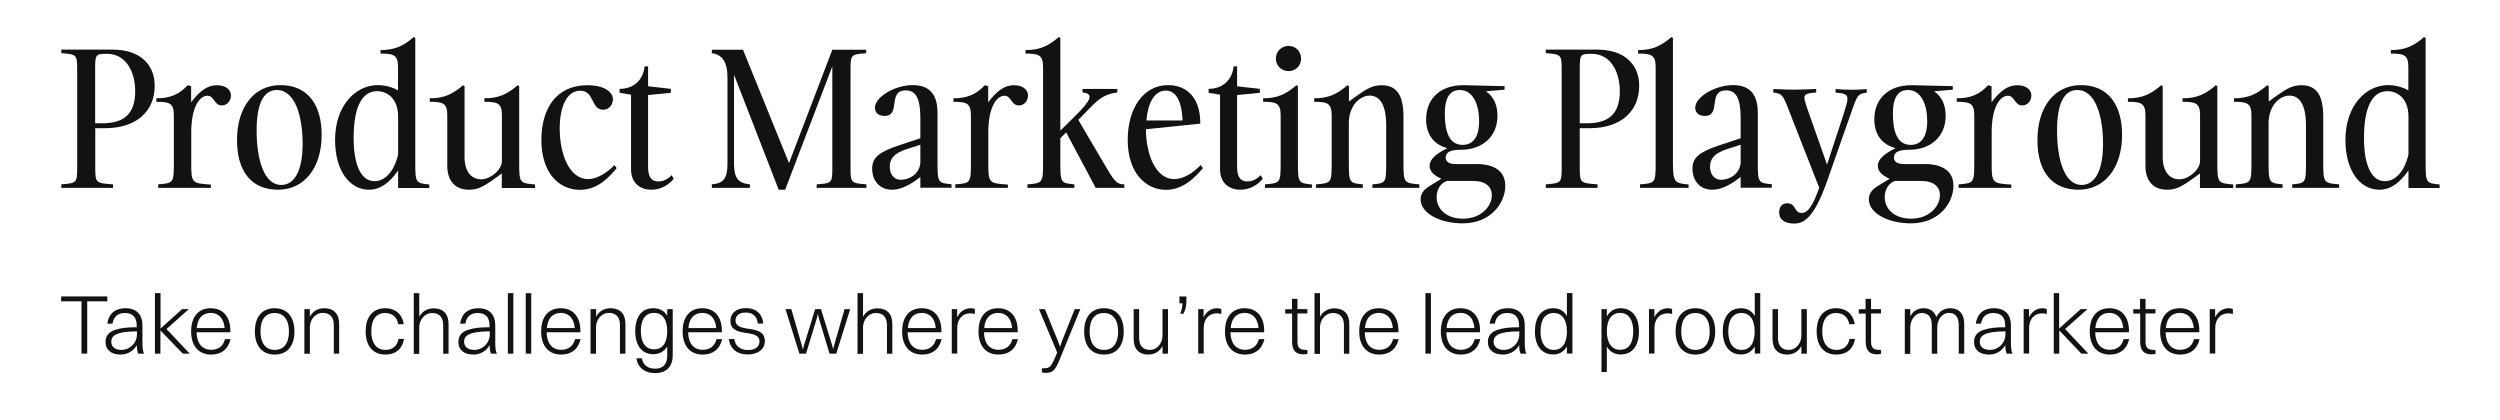 <?xml version="1.0" encoding="utf-8"?>
<!-- Generator: Adobe Illustrator 28.1.0, SVG Export Plug-In . SVG Version: 6.00 Build 0)  -->
<svg version="1.1" id="Layer_1" xmlns="http://www.w3.org/2000/svg" xmlns:xlink="http://www.w3.org/1999/xlink" x="0px" y="0px"
	 viewBox="0 0 2141.3 360" style="enable-background:new 0 0 2141.3 360;" xml:space="preserve">
<style type="text/css">
	.st0{fill:#121212;}
</style>
<g>
	<path class="st0" d="M96.8,160.9H52.5v-3c13.3-1.1,13.6-1.1,13.6-14.9V60.4c0-13.8-0.3-13.8-13.6-14.9v-3h44.2
		c22.1,0,35.8,11.8,35.8,31c0,21.9-15.8,36.3-42.4,36.3h-8.5V143c0,13.8,0.3,13.8,15.2,14.9V160.9z M87.5,105.6
		c18.4,0,28.3-7.7,28.3-27.5c0-15.7-7.2-32-24.2-32c-9.8,0-10.1,0.6-10.1,13.3v46.2H87.5z"/>
	<path class="st0" d="M180.5,160.9h-45v-3c13-1,13.4-1.3,13.4-18.1V98.7c0-10.4-3.8-11.5-15-11.5v-3c12.5,0,19.8-3.7,26.9-11.2
		l2.9,0.8v13.8c8-10.6,14.6-14.6,22.1-14.6c7,0,12,3.4,12,8.8c0,4.3-3,8.5-7.8,8.5c-6.7,0-6.4-8.3-12.3-8.3
		c-7,0-13.9,10.1-13.9,31.4v26.6c0,16.8,0.6,17,16.8,18.1V160.9z"/>
	<path class="st0" d="M275.5,115.5c0,28.3-14.9,47-37.3,47c-23.2,0-35.2-16.2-35.2-42.4c0-28.5,14.6-47.2,37.3-47.2
		C263.1,72.9,275.5,89.1,275.5,115.5z M259.2,123.3c0-23.7-6.4-46.2-22.1-46.2c-10.7,0-17.3,10.4-17.3,34.7s6.1,46.6,21.1,46.6
		C251.2,158.4,259.2,148,259.2,123.3z"/>
	<path class="st0" d="M341,160.9V146c-7.2,10.2-14.9,16.5-25,16.5c-16.3,0-29-16-29-42.6c0-29.3,17.4-47,36.6-47
		c6.7,0,13.3,2.1,17.3,4.5v-20c0-10.4-3.8-11.5-15-11.5v-3c12.5,0,19.8-3.7,28.5-11.2l1.3,0.8v107.4c0,16.8,0.6,17,12,18.1v3H341z
		 M341,132.3V100c0-16.3-9.9-21.9-18.1-21.9c-12.3,0-20,12.6-20,40c0,24.6,7,37.1,17.9,37.1C329.3,155.2,337.5,147.6,341,132.3z"/>
	<path class="st0" d="M429.8,160.9v-12.3c-13.6,9.9-19,13.9-28,13.9c-13.1,0-18.7-8.8-18.7-20.6V98.7c0-10.4-3.8-11.5-15-11.5v-3
		c12.5,0,19.8-3.7,28.5-11.2l1.3,0.8v60.6c0,14.4,7.4,19.2,14.2,19.2c8.3,0,17.8-8.6,17.8-15.5V98.7c0-10.4-3.8-11.5-15-11.5v-3
		c12.5,0,19.8-3.7,28.5-11.2l1.3,0.8v66.1c0,16.8,0.6,17,13.6,18.1v3H429.8z"/>
	<path class="st0" d="M479.4,110c0,22.7,8.6,43.4,24.2,43.4c7.4,0,16-5,22.7-12l1.9,2.6c-6.9,8.3-16.5,18.6-31.5,18.6
		c-18.1,0-33-14.7-33-42.7c0-26.6,12.5-46.9,39.4-46.9c15,0,21.9,6.1,21.9,12c0,4.3-3,9-8.5,9c-10.4,0-7.2-16.3-19.5-16.3
		C485.6,77.6,479.4,91.3,479.4,110z"/>
	<path class="st0" d="M577.1,153.1c-4.3,5.1-10.7,9.4-19.2,9.4c-10.1,0-17.4-6.2-17.4-17.4v-64l-9.8-1.6v-3.4
		c12,0,20.2-7.5,21.4-19.2h3v17l19.5,2.2v3.4l-19.5,1.9v61.4c0,9.1,3,12.6,8.8,12.6c4.8,0,8.5-2.4,11.4-5.3L577.1,153.1z"/>
	<path class="st0" d="M712.8,57.1l-40.3,105.4h-5.6v-0.2L628.7,64v75.8c0,12.6,3.4,17.1,13.6,18.1v3h-32.6v-3
		c10.2-0.8,13.4-5.3,13.4-18.1V66.4c0-14.1-5.1-19.8-13.4-20.8v-3h26.7l39.4,97.1l37.1-97.1h29v3c-13.3,1-13.4,1.1-13.4,14.9V143
		c0,13.8,0.3,13.8,13.6,14.9v3h-42.6v-3c13.3-1,13.4-1.1,13.4-14.9V57.1z"/>
	<path class="st0" d="M788.3,160.9v-9.3c-7,5.4-15.4,10.9-24.3,10.9c-12.3,0-17-9.8-17-17.9c0-9.8,6.2-14.6,23.5-20.3l17.8-5.9
		v-17.3c0-16.5-3.7-23.7-12.5-23.7c-16,0-3.8,21.9-18.2,21.9c-6.1,0-8.2-3.7-8.2-7c0-9.4,17.3-19.4,32.3-19.4
		c15,0,21.3,8.5,21.3,23.8v43c0,16.8,0.6,17,12,18.1v3H788.3z M788.3,139.8V124l-12,3.8c-11,3.7-14.2,8.6-14.2,15
		c0,5.6,2.9,11.2,9.6,11.2C777.6,154,787.1,150.2,788.3,139.8z"/>
	<path class="st0" d="M863.2,160.9h-45v-3c13-1,13.4-1.3,13.4-18.1V98.7c0-10.4-3.8-11.5-15-11.5v-3c12.5,0,19.8-3.7,26.9-11.2
		l2.9,0.8v13.8c8-10.6,14.6-14.6,22.1-14.6c7,0,12,3.4,12,8.8c0,4.3-3,8.5-7.8,8.5c-6.7,0-6.4-8.3-12.3-8.3
		c-7,0-13.9,10.1-13.9,31.4v26.6c0,16.8,0.6,17,16.8,18.1V160.9z"/>
	<path class="st0" d="M920.2,160.9H880v-3c13-1,13.4-1.3,13.4-18.1V57.4c0-10.4-3.8-11.5-15-11.5v-3c12.5,0,19.8-3.7,28.5-11.2
		l1.3,0.8v79.4l13.1-13c13.3-13.1,15.8-18.7,5.9-19.7v-3H957v3c-9.1,1.1-14.7,4.2-22.7,12.5l-10.7,11l21.8,37.1
		c8.6,14.7,10.6,18.1,17.6,18.1v3h-24.5l-25.3-47.5l-5,5v21.4c0,16.8,0.6,17,12,18.1V160.9z"/>
	<path class="st0" d="M965.9,119.8c0-26.6,13.1-46.9,34.7-46.9c12.8,0,27.5,7.5,27.5,33l-46.6,4.8c0.2,22.6,8.8,42.7,24.2,42.7
		c7.7,0,16-5,22.7-12l1.9,2.6c-6.9,8.3-17.1,18.6-31.7,18.6C981.3,162.5,965.9,148.1,965.9,119.8z M981.9,103.2h31
		c-1-23-9.6-25.6-14.4-25.6C988.8,77.6,983.2,88.1,981.9,103.2z"/>
	<path class="st0" d="M1081.6,153.1c-4.3,5.1-10.7,9.4-19.2,9.4c-10.1,0-17.4-6.2-17.4-17.4v-64l-9.8-1.6v-3.4
		c12,0,20.2-7.5,21.4-19.2h3v17l19.5,2.2v3.4l-19.5,1.9v61.4c0,9.1,3,12.6,8.8,12.6c4.8,0,8.5-2.4,11.4-5.3L1081.6,153.1z"/>
	<path class="st0" d="M1123.7,160.9h-40.2v-3c13-1,13.4-1.3,13.4-18.1V98.7c0-10.4-3.8-11.5-15-11.5v-3c12.5,0,19.8-3.7,28.5-11.2
		l1.3,0.8v66.1c0,16.8,0.6,17,12,18.1V160.9z M1092.8,50.2c0-6.1,4.8-10.9,10.9-10.9s10.7,4.8,10.7,10.9s-4.6,10.7-10.7,10.7
		S1092.8,56.3,1092.8,50.2z"/>
	<path class="st0" d="M1167.4,160.9h-40.2v-3c13-1,13.4-1.3,13.4-18.1V98.7c0-10.4-3.8-11.5-15-11.5v-3c12.5,0,19.8-3.7,28.5-11.2
		l1.3,0.8v13.1c13.6-9.9,19-13.9,28-13.9c13.1,0,18.7,8.8,18.7,27v39.8c0,16.8,0.6,17,13.6,18.1v3h-40.2v-3
		c11.4-1,11.8-1.3,11.8-18.1v-32.3c0-20.8-7.4-25.6-14.2-25.6c-8.3,0-17.8,8.6-17.8,23.5v34.4c0,16.8,0.6,17,12,18.1V160.9z"/>
	<path class="st0" d="M1252.8,191.3c-19.5,0-36-8.6-36-20.6c0-4.3,2.1-8,7.7-11.4l10.1-6.2c-6.2-2.7-10.1-6.2-10.1-11
		c0-6.9,8.2-11.7,15.2-15.2c-12-3.2-18.2-12-18.2-24.8c0-17.6,12.3-29.1,31.4-29.1h2.4l33.4,0.8v3l-16,1.4c6.6,4.5,9.9,11.7,9.9,21
		c0,17.6-12.6,29.1-31.5,29.1c-7.4,0-12.8,1.4-12.8,6.6c0,3.5,2.6,5.6,8.6,5.6h17.6c16.5,0,24.8,6.9,24.8,18.6
		C1289.3,173.7,1277.1,191.3,1252.8,191.3z M1277.8,167.2c0-6.9-5-12.2-15.8-12.2h-22.7c-5.1,1.6-8.8,7-8.8,13.9
		c0,10.1,8.3,18.4,22.6,18.4C1269,187.3,1277.8,176.4,1277.8,167.2z M1266.9,103.8c0-13.6-4.8-26.7-16.6-26.7
		c-8,0-12.8,5.9-12.8,20.3c0,13.8,3,26.7,15.2,26.7C1261,124.1,1266.9,118.2,1266.9,103.8z"/>
	<path class="st0" d="M1368.3,160.9H1324v-3c13.3-1.1,13.6-1.1,13.6-14.9V60.4c0-13.8-0.3-13.8-13.6-14.9v-3h44.2
		c22.1,0,35.8,11.8,35.8,31c0,21.9-15.8,36.3-42.4,36.3h-8.5V143c0,13.8,0.3,13.8,15.2,14.9V160.9z M1359.1,105.6
		c18.4,0,28.3-7.7,28.3-27.5c0-15.7-7.2-32-24.2-32c-9.8,0-10.1,0.6-10.1,13.3v46.2H1359.1z"/>
	<path class="st0" d="M1446.3,160.9h-41.6v-3c13-1,13.4-1.3,13.4-18.1V57.4c0-10.4-3.8-11.5-15-11.5v-3c12.5,0,19.8-3.7,28.5-11.2
		l1.3,0.8v107.4c0,16.8,2.1,17,13.4,18.1V160.9z"/>
	<path class="st0" d="M1490.9,160.9v-9.3c-7,5.4-15.4,10.9-24.3,10.9c-12.3,0-17-9.8-17-17.9c0-9.8,6.2-14.6,23.5-20.3l17.8-5.9
		v-17.3c0-16.5-3.7-23.7-12.5-23.7c-16,0-3.8,21.9-18.2,21.9c-6.1,0-8.2-3.7-8.2-7c0-9.4,17.3-19.4,32.3-19.4
		c15,0,21.3,8.5,21.3,23.8v43c0,16.8,0.6,17,12,18.1v3H1490.9z M1490.9,139.8V124l-12,3.8c-11,3.7-14.2,8.6-14.2,15
		c0,5.6,2.9,11.2,9.6,11.2C1480.2,154,1489.6,150.2,1490.9,139.8z"/>
	<path class="st0" d="M1523.9,181.9c0-3.5,1.4-7.8,6.9-7.8c7.7,0,5.8,8.3,12.2,8.3c5.8,0,9.9-6.7,15.2-21.6l-27.5-70.2
		c-4-10.1-5.4-10.4-11.8-11.4v-3c5.6,0.3,11.5,0.6,17.8,0.6s12.6-0.3,18.9-0.6v3c-7,0.6-10.1,1.1-10.1,4.6c0,1.9,1,4.6,2.4,9
		l17,48.2l13.8-42.1c2.2-7,3.7-11.5,3.7-14.2c0-4.2-3-4.8-10.2-5.4v-3c4.8,0.3,9.4,0.6,13.9,0.6c4.6,0,9-0.3,12.8-0.6v3
		c-7,1.1-7.8,1.8-11.7,12.5l-22.2,63.2c-11.5,32.6-20.3,36.5-28.6,36.5C1528.7,191.3,1523.9,188.3,1523.9,181.9z"/>
	<path class="st0" d="M1636.7,191.3c-19.5,0-36-8.6-36-20.6c0-4.3,2.1-8,7.7-11.4l10.1-6.2c-6.2-2.7-10.1-6.2-10.1-11
		c0-6.9,8.2-11.7,15.2-15.2c-12-3.2-18.2-12-18.2-24.8c0-17.6,12.3-29.1,31.4-29.1h2.4l33.4,0.8v3l-16,1.4c6.6,4.5,9.9,11.7,9.9,21
		c0,17.6-12.6,29.1-31.5,29.1c-7.4,0-12.8,1.4-12.8,6.6c0,3.5,2.6,5.6,8.6,5.6h17.6c16.5,0,24.8,6.9,24.8,18.6
		C1673.1,173.7,1661,191.3,1636.7,191.3z M1661.6,167.2c0-6.9-5-12.2-15.8-12.2h-22.7c-5.1,1.6-8.8,7-8.8,13.9
		c0,10.1,8.3,18.4,22.6,18.4C1652.8,187.3,1661.6,176.4,1661.6,167.2z M1650.7,103.8c0-13.6-4.8-26.7-16.6-26.7
		c-8,0-12.8,5.9-12.8,20.3c0,13.8,3,26.7,15.2,26.7C1644.8,124.1,1650.7,118.2,1650.7,103.8z"/>
	<path class="st0" d="M1722.6,160.9h-45v-3c13-1,13.4-1.3,13.4-18.1V98.7c0-10.4-3.8-11.5-15-11.5v-3c12.5,0,19.8-3.7,26.9-11.2
		l2.9,0.8v13.8c8-10.6,14.6-14.6,22.1-14.6c7,0,12,3.4,12,8.8c0,4.3-3,8.5-7.8,8.5c-6.7,0-6.4-8.3-12.3-8.3
		c-7,0-13.9,10.1-13.9,31.4v26.6c0,16.8,0.6,17,16.8,18.1V160.9z"/>
	<path class="st0" d="M1817.6,115.5c0,28.3-14.9,47-37.3,47c-23.2,0-35.2-16.2-35.2-42.4c0-28.5,14.6-47.2,37.3-47.2
		C1805.1,72.9,1817.6,89.1,1817.6,115.5z M1801.3,123.3c0-23.7-6.4-46.2-22.1-46.2c-10.7,0-17.3,10.4-17.3,34.7s6.1,46.6,21.1,46.6
		C1793.3,158.4,1801.3,148,1801.3,123.3z"/>
	<path class="st0" d="M1884.3,160.9v-12.3c-13.6,9.9-19,13.9-28,13.9c-13.1,0-18.7-8.8-18.7-20.6V98.7c0-10.4-3.8-11.5-15-11.5v-3
		c12.5,0,19.8-3.7,28.5-11.2l1.3,0.8v60.6c0,14.4,7.4,19.2,14.2,19.2c8.3,0,17.8-8.6,17.8-15.5V98.7c0-10.4-3.8-11.5-15-11.5v-3
		c12.5,0,19.8-3.7,28.5-11.2l1.3,0.8v66.1c0,16.8,0.6,17,13.6,18.1v3H1884.3z"/>
	<path class="st0" d="M1955.2,160.9h-40.2v-3c13-1,13.4-1.3,13.4-18.1V98.7c0-10.4-3.8-11.5-15-11.5v-3c12.5,0,19.8-3.7,28.5-11.2
		l1.3,0.8v13.1c13.6-9.9,19-13.9,28-13.9c13.1,0,18.7,8.8,18.7,27v39.8c0,16.8,0.6,17,13.6,18.1v3h-40.2v-3
		c11.4-1,11.8-1.3,11.8-18.1v-32.3c0-20.8-7.4-25.6-14.2-25.6c-8.3,0-17.8,8.6-17.8,23.5v34.4c0,16.8,0.6,17,12,18.1V160.9z"/>
	<path class="st0" d="M2062.9,160.9V146c-7.2,10.2-14.9,16.5-25,16.5c-16.3,0-29-16-29-42.6c0-29.3,17.4-47,36.6-47
		c6.7,0,13.3,2.1,17.3,4.5v-20c0-10.4-3.8-11.5-15-11.5v-3c12.5,0,19.8-3.7,28.5-11.2l1.3,0.8v107.4c0,16.8,0.6,17,12,18.1v3H2062.9
		z M2062.9,132.3V100c0-16.3-9.9-21.9-18.1-21.9c-12.3,0-20,12.6-20,40c0,24.6,7,37.1,17.9,37.1
		C2051.2,155.2,2059.4,147.6,2062.9,132.3z"/>
</g>
<g>
	<path class="st0" d="M69.8,258.1H52.4v-4.2h39.5v4.2H74.7v44.8h-4.9V258.1z"/>
	<path class="st0" d="M91.9,277.2c1.2-8.3,6.4-13.2,15.6-13.2c9.8,0,14.5,5.8,14.5,14.7V294c0,4.2,0.4,6.9,1.4,8.9h-5
		c-0.9-1.8-1.2-4.7-1.2-7.3c-3.2,5.7-8.9,8.1-13.8,8.1c-7.8,0-13-3.7-13-10.8c0-5.2,2.8-8.6,8.3-10.4c5.3-1.7,10.6-2.2,18.4-2.2
		v-1.3c0-7-3.1-10.9-10.2-10.9c-6.3,0-9.6,3.5-10.5,9.1H91.9z M104,299.7c7.5,0,13.3-6.2,13.3-13.2v-2.7c-18.1,0.1-22,3.8-22,9
		C95.3,297.1,98.7,299.7,104,299.7z"/>
	<path class="st0" d="M132.8,251.1h4.7v30.3l18.4-16.6h5.8l-19.1,17l19.9,21.1h-6L137.4,283v19.9h-4.7V251.1z"/>
	<path class="st0" d="M180.9,303.7c-10.8,0-17.2-7.4-17.2-19.8c0-12.9,6.5-19.9,16.8-19.9c10.5,0,16.8,7.3,16.8,19.3v1.3h-28.9
		c0.2,9.6,4.8,15,12.5,15c6,0,10.3-3.1,11.8-9.1h4.8C195.4,299.4,189.2,303.7,180.9,303.7z M168.5,281h23.9c-0.7-8.2-5-13-12-13
		C173.4,268.1,169.3,272.6,168.5,281z"/>
	<path class="st0" d="M218.3,283.9c0-12.9,6.5-19.9,17-19.9c10.7,0,16.9,7.5,16.9,19.9c0,12.8-6.5,19.8-16.9,19.8
		C224.6,303.7,218.3,296.3,218.3,283.9z M247.5,283.9c0-10-4.5-15.8-12.2-15.8c-7.9,0-12.2,5.6-12.2,15.8c0,10,4.5,15.8,12.2,15.8
		C243.1,299.7,247.5,294,247.5,283.9z"/>
	<path class="st0" d="M260.7,264.8h4.7v6.4c2.6-4.7,7-7.2,12.4-7.2c8.1,0,12.7,4.8,12.7,13.4v25.5h-4.6v-24.5
		c0-6.2-2.9-10.4-9.3-10.4c-7.1,0-11.2,6.4-11.2,12.2v22.8h-4.7V264.8z"/>
	<path class="st0" d="M341.2,277.7c-1.2-6.3-5.5-9.6-11.2-9.6c-7.8,0-12,5.6-12,15.8c0,10,4.5,15.8,12.2,15.8
		c5.8,0,9.9-3.1,11.2-9.4h4.7c-1.8,9.4-7.9,13.4-16.1,13.4c-10.6,0-16.8-7.5-16.8-19.8c0-12.9,6.4-19.9,16.8-19.9
		c8.3,0,14.5,4.8,15.8,13.7H341.2z"/>
	<path class="st0" d="M354.4,251.1h4.7v20.2c2.6-4.7,7-7.2,12.4-7.2c8.1,0,12.7,4.8,12.7,13.4v25.5h-4.6v-24.5
		c0-6.2-2.9-10.4-9.3-10.4c-7.1,0-11.2,6.4-11.2,12.2v22.8h-4.7V251.1z"/>
	<path class="st0" d="M394.1,277.2c1.2-8.3,6.4-13.2,15.6-13.2c9.8,0,14.5,5.8,14.5,14.7V294c0,4.2,0.4,6.9,1.4,8.9h-5
		c-0.9-1.8-1.2-4.7-1.2-7.3c-3.2,5.7-8.9,8.1-13.8,8.1c-7.8,0-13-3.7-13-10.8c0-5.2,2.8-8.6,8.3-10.4c5.3-1.7,10.6-2.2,18.4-2.2
		v-1.3c0-7-3.1-10.9-10.2-10.9c-6.3,0-9.6,3.5-10.5,9.1H394.1z M406.2,299.7c7.5,0,13.3-6.2,13.3-13.2v-2.7c-18.1,0.1-22,3.8-22,9
		C397.6,297.1,401,299.7,406.2,299.7z"/>
	<path class="st0" d="M435,251.1h4.7v51.8H435V251.1z"/>
	<path class="st0" d="M450.3,251.1h4.7v51.8h-4.7V251.1z"/>
	<path class="st0" d="M480.7,303.7c-10.8,0-17.2-7.4-17.2-19.8c0-12.9,6.5-19.9,16.8-19.9c10.5,0,16.8,7.3,16.8,19.3v1.3h-28.9
		c0.2,9.6,4.8,15,12.5,15c6,0,10.3-3.1,11.8-9.1h4.8C495.2,299.4,489,303.7,480.7,303.7z M468.4,281h23.9c-0.7-8.2-5-13-12-13
		C473.3,268.1,469.1,272.6,468.4,281z"/>
	<path class="st0" d="M505.9,264.8h4.7v6.4c2.6-4.7,7-7.2,12.4-7.2c8.1,0,12.7,4.8,12.7,13.4v25.5H531v-24.5
		c0-6.2-2.9-10.4-9.3-10.4c-7.1,0-11.2,6.4-11.2,12.2v22.8h-4.7V264.8z"/>
	<path class="st0" d="M544.1,283.7c0-12.7,5.8-19.7,15.3-19.7c5.6,0,9.6,2.2,12.1,6.5v-5.7h4.7v39.5c0,10.7-6.5,15.3-15,15.3
		c-8.7,0-14.7-4.3-16.1-12.7h4.7c0.9,5.8,5.2,8.9,11.4,8.9c6.3,0,10.3-3.5,10.3-11.3v-7.8c-2.6,4.4-6.8,6.7-12.1,6.7
		C549.8,303.3,544.1,295.9,544.1,283.7z M571.5,283.6c0-9.8-4.1-15.6-11.3-15.6c-7.3,0-11.3,5.5-11.3,15.6c0,9.9,4.1,15.6,11.3,15.6
		C567.5,299.2,571.5,293.7,571.5,283.6z"/>
	<path class="st0" d="M601.9,303.7c-10.8,0-17.2-7.4-17.2-19.8c0-12.9,6.5-19.9,16.8-19.9c10.5,0,16.8,7.3,16.8,19.3v1.3h-28.9
		c0.2,9.6,4.8,15,12.5,15c6,0,10.3-3.1,11.8-9.1h4.8C616.5,299.4,610.3,303.7,601.9,303.7z M589.6,281h23.9c-0.7-8.2-5-13-12-13
		C594.5,268.1,590.3,272.6,589.6,281z"/>
	<path class="st0" d="M655.1,292.2c0,7.1-6.1,11.4-14.6,11.4c-8.9,0-14.9-4.3-16.3-13.2h4.7c0.9,6.1,5.3,9.4,11.8,9.4
		c6.4,0,9.8-3,9.8-7.3c0-11.9-24.9-2.1-24.9-17.8c0-5.8,4.3-10.8,13.3-10.8c7.9,0,13.8,3.9,14.9,13.2h-4.7
		c-0.9-6.7-4.7-9.4-10.5-9.4c-5.5,0-8.6,2.8-8.6,6.6C630,286.3,655.1,276.4,655.1,292.2z"/>
	<path class="st0" d="M701.4,272.7l-0.9-3.9l-0.9,3.9l-9.2,30.2h-5.7l-11.9-38.1h5l9,31.1l0.9,3.5l0.9-3.5l9.6-31.1h5l9.6,31.1
		l0.8,3.3l0.8-3.3l9-31.1h4.8l-11.9,38.1h-5.8L701.4,272.7z"/>
	<path class="st0" d="M734.5,251.1h4.7v20.2c2.6-4.7,7-7.2,12.4-7.2c8.1,0,12.7,4.8,12.7,13.4v25.5h-4.6v-24.5
		c0-6.2-2.9-10.4-9.3-10.4c-7.1,0-11.2,6.4-11.2,12.2v22.8h-4.7V251.1z"/>
	<path class="st0" d="M789.9,303.7c-10.8,0-17.2-7.4-17.2-19.8c0-12.9,6.5-19.9,16.8-19.9c10.5,0,16.8,7.3,16.8,19.3v1.3h-28.9
		c0.2,9.6,4.8,15,12.5,15c6,0,10.3-3.1,11.8-9.1h4.8C804.5,299.4,798.3,303.7,789.9,303.7z M777.6,281h23.9c-0.7-8.2-5-13-12-13
		C782.5,268.1,778.3,272.6,777.6,281z"/>
	<path class="st0" d="M815.1,264.8h4.7v7c2.5-5.2,6.8-7.8,11.7-7.8c1.4,0,2.7,0.3,3.5,0.8v4.2c-1-0.4-2.4-0.6-3.7-0.6
		c-7.8,0-11.4,5.8-11.4,12.5v21.9h-4.7V264.8z"/>
	<path class="st0" d="M855.3,303.7c-10.8,0-17.2-7.4-17.2-19.8c0-12.9,6.5-19.9,16.8-19.9c10.5,0,16.8,7.3,16.8,19.3v1.3h-28.9
		c0.2,9.6,4.8,15,12.5,15c6,0,10.3-3.1,11.8-9.1h4.8C869.8,299.4,863.6,303.7,855.3,303.7z M843,281h23.9c-0.7-8.2-5-13-12-13
		C847.9,268.1,843.7,272.6,843,281z"/>
	<path class="st0" d="M892.4,319v-3.6h1.7c4.8,0,6-0.8,9.9-9.9l1.5-3.6l-15.6-37.1h5.1l11,26.9l1.9,5.3l1.9-5.3l10.7-26.9h4.8
		L907.6,308c-3.8,9.3-5.9,11.4-12.2,11.4C894.3,319.4,893.1,319.1,892.4,319z"/>
	<path class="st0" d="M928.6,283.9c0-12.9,6.5-19.9,17-19.9c10.7,0,16.9,7.5,16.9,19.9c0,12.8-6.5,19.8-16.9,19.8
		C934.8,303.7,928.6,296.3,928.6,283.9z M957.7,283.9c0-10-4.5-15.8-12.2-15.8c-7.9,0-12.2,5.6-12.2,15.8c0,10,4.5,15.8,12.2,15.8
		C953.4,299.7,957.7,294,957.7,283.9z"/>
	<path class="st0" d="M995.7,264.8h4.7v38.1h-4.7v-6.5c-2.5,4.8-6.9,7.3-12.2,7.3c-7.9,0-12.5-4.8-12.5-13.4v-25.5h4.7v24.6
		c0,6.1,2.7,10.3,9.1,10.3c6.9,0,10.9-6.3,10.9-12.1V264.8z"/>
	<path class="st0" d="M1010.2,253.9h6v3.8c0,4.9-0.9,7.8-2.6,11h-2.7c1.2-3.4,1.9-5.5,1.9-8.9h-2.6V253.9z"/>
	<path class="st0" d="M1026.2,264.8h4.7v7c2.5-5.2,6.8-7.8,11.7-7.8c1.4,0,2.7,0.3,3.5,0.8v4.2c-1-0.4-2.4-0.6-3.7-0.6
		c-7.8,0-11.4,5.8-11.4,12.5v21.9h-4.7V264.8z"/>
	<path class="st0" d="M1066.4,303.7c-10.8,0-17.2-7.4-17.2-19.8c0-12.9,6.5-19.9,16.8-19.9c10.5,0,16.8,7.3,16.8,19.3v1.3h-28.9
		c0.2,9.6,4.8,15,12.5,15c6,0,10.3-3.1,11.8-9.1h4.8C1080.9,299.4,1074.7,303.7,1066.4,303.7z M1054.1,281h23.9c-0.7-8.2-5-13-12-13
		C1059,268.1,1054.8,272.6,1054.1,281z"/>
	<path class="st0" d="M1106.6,268.6h-5.8v-3.7h5.8V256h4.7v8.8h8.5v3.7h-8.5v23.9c0,5,1.4,7.3,7.3,7.3h1.2v3.4
		c-0.6,0.2-1.9,0.4-3.2,0.4c-6.9,0-9.9-3.4-9.9-11V268.6z"/>
	<path class="st0" d="M1125.9,251.1h4.7v20.2c2.6-4.7,7-7.2,12.4-7.2c8.1,0,12.7,4.8,12.7,13.4v25.5h-4.6v-24.5
		c0-6.2-2.9-10.4-9.3-10.4c-7.1,0-11.2,6.4-11.2,12.2v22.8h-4.7V251.1z"/>
	<path class="st0" d="M1181.4,303.7c-10.8,0-17.2-7.4-17.2-19.8c0-12.9,6.5-19.9,16.8-19.9c10.5,0,16.8,7.3,16.8,19.3v1.3h-28.9
		c0.2,9.6,4.8,15,12.5,15c6,0,10.3-3.1,11.8-9.1h4.8C1195.9,299.4,1189.7,303.7,1181.4,303.7z M1169.1,281h23.9c-0.7-8.2-5-13-12-13
		C1174,268.1,1169.8,272.6,1169.1,281z"/>
	<path class="st0" d="M1220.9,251.1h4.7v51.8h-4.7V251.1z"/>
	<path class="st0" d="M1251.3,303.7c-10.8,0-17.2-7.4-17.2-19.8c0-12.9,6.5-19.9,16.8-19.9c10.5,0,16.8,7.3,16.8,19.3v1.3h-28.9
		c0.2,9.6,4.8,15,12.5,15c6,0,10.3-3.1,11.8-9.1h4.8C1265.8,299.4,1259.6,303.7,1251.3,303.7z M1239,281h23.9c-0.7-8.2-5-13-12-13
		C1243.9,268.1,1239.7,272.6,1239,281z"/>
	<path class="st0" d="M1275.9,277.2c1.2-8.3,6.4-13.2,15.6-13.2c9.8,0,14.5,5.8,14.5,14.7V294c0,4.2,0.4,6.9,1.4,8.9h-5
		c-0.9-1.8-1.2-4.7-1.2-7.3c-3.2,5.7-8.9,8.1-13.8,8.1c-7.8,0-13-3.7-13-10.8c0-5.2,2.8-8.6,8.3-10.4c5.3-1.7,10.6-2.2,18.4-2.2
		v-1.3c0-7-3.1-10.9-10.2-10.9c-6.3,0-9.6,3.5-10.5,9.1H1275.9z M1288,299.7c7.5,0,13.3-6.2,13.3-13.2v-2.7c-18.1,0.1-22,3.8-22,9
		C1279.4,297.1,1282.7,299.7,1288,299.7z"/>
	<path class="st0" d="M1314.7,283.9c0-12.9,6-19.9,15.8-19.9c5.1,0,9.1,2.3,11.6,6.7v-19.7h4.7v51.8h-4.7v-6.1
		c-2.5,4.4-6.5,6.9-11.6,6.9C1320.6,303.7,1314.7,296.3,1314.7,283.9z M1342.1,283.9c0-10-4.1-15.8-11.3-15.8
		c-7.3,0-11.3,5.6-11.3,15.8c0,10,4.2,15.8,11.3,15.8C1338.1,299.7,1342.1,294,1342.1,283.9z"/>
	<path class="st0" d="M1371.7,318.7v-53.9h4.6v6.2c2.5-4.5,6.6-7,11.7-7c9.9,0,15.8,7.4,15.8,19.7c0,13-6,19.9-15.8,19.9
		c-5.2,0-9.2-2.4-11.7-6.8v21.8H1371.7z M1376.3,283.8c0,10,4.2,15.8,11.4,15.8c7.3,0,11.2-5.7,11.2-15.9c0-9.9-4.1-15.7-11.2-15.7
		C1380.4,268.1,1376.3,273.6,1376.3,283.8z"/>
	<path class="st0" d="M1412.3,264.8h4.7v7c2.5-5.2,6.8-7.8,11.7-7.8c1.4,0,2.7,0.3,3.5,0.8v4.2c-1-0.4-2.4-0.6-3.7-0.6
		c-7.8,0-11.4,5.8-11.4,12.5v21.9h-4.7V264.8z"/>
	<path class="st0" d="M1435.2,283.9c0-12.9,6.5-19.9,17-19.9c10.7,0,16.9,7.5,16.9,19.9c0,12.8-6.5,19.8-16.9,19.8
		C1441.5,303.7,1435.2,296.3,1435.2,283.9z M1464.4,283.9c0-10-4.5-15.8-12.2-15.8c-7.9,0-12.2,5.6-12.2,15.8
		c0,10,4.5,15.8,12.2,15.8C1460.1,299.7,1464.4,294,1464.4,283.9z"/>
	<path class="st0" d="M1475.6,283.9c0-12.9,6-19.9,15.8-19.9c5.1,0,9.1,2.3,11.6,6.7v-19.7h4.7v51.8h-4.7v-6.1
		c-2.5,4.4-6.5,6.9-11.6,6.9C1481.5,303.7,1475.6,296.3,1475.6,283.9z M1502.9,283.9c0-10-4.1-15.8-11.3-15.8
		c-7.3,0-11.3,5.6-11.3,15.8c0,10,4.2,15.8,11.3,15.8C1499,299.7,1502.9,294,1502.9,283.9z"/>
	<path class="st0" d="M1542.9,264.8h4.7v38.1h-4.7v-6.5c-2.5,4.8-6.9,7.3-12.2,7.3c-7.9,0-12.5-4.8-12.5-13.4v-25.5h4.7v24.6
		c0,6.1,2.7,10.3,9.1,10.3c6.9,0,10.9-6.3,10.9-12.1V264.8z"/>
	<path class="st0" d="M1584,277.7c-1.2-6.3-5.5-9.6-11.2-9.6c-7.8,0-12,5.6-12,15.8c0,10,4.5,15.8,12.2,15.8c5.8,0,9.9-3.1,11.2-9.4
		h4.7c-1.8,9.4-7.9,13.4-16.1,13.4c-10.6,0-16.8-7.5-16.8-19.8c0-12.9,6.4-19.9,16.8-19.9c8.3,0,14.5,4.8,15.8,13.7H1584z"/>
	<path class="st0" d="M1597.9,268.6h-5.8v-3.7h5.8V256h4.7v8.8h8.5v3.7h-8.5v23.9c0,5,1.4,7.3,7.3,7.3h1.2v3.4
		c-0.6,0.2-1.9,0.4-3.2,0.4c-6.9,0-9.9-3.4-9.9-11V268.6z"/>
	<path class="st0" d="M1631.5,264.8h4.7v6.1c2.4-4.5,6.4-6.9,11.4-6.9c5.5,0,9.3,2.7,10.9,7.6c2.4-4.9,6.6-7.6,11.9-7.6
		c7.6,0,12,4.8,12,13.4v25.5h-4.7v-24.5c0-6.2-2.5-10.4-8.3-10.4c-6.3,0-10.1,6.4-10.1,12.2v22.8h-4.7v-24.5
		c0-6.2-2.5-10.4-8.3-10.4c-6.3,0-10.1,6.4-10.1,12.2v22.8h-4.7V264.8z"/>
	<path class="st0" d="M1692.3,277.2c1.2-8.3,6.4-13.2,15.6-13.2c9.8,0,14.5,5.8,14.5,14.7V294c0,4.2,0.4,6.9,1.4,8.9h-5
		c-0.9-1.8-1.2-4.7-1.2-7.3c-3.2,5.7-8.9,8.1-13.8,8.1c-7.8,0-13-3.7-13-10.8c0-5.2,2.8-8.6,8.3-10.4c5.3-1.7,10.6-2.2,18.4-2.2
		v-1.3c0-7-3.1-10.9-10.2-10.9c-6.3,0-9.6,3.5-10.5,9.1H1692.3z M1704.4,299.7c7.5,0,13.3-6.2,13.3-13.2v-2.7c-18.1,0.1-22,3.8-22,9
		C1695.7,297.1,1699.1,299.7,1704.4,299.7z"/>
	<path class="st0" d="M1733.2,264.8h4.7v7c2.5-5.2,6.8-7.8,11.7-7.8c1.4,0,2.7,0.3,3.5,0.8v4.2c-1-0.4-2.4-0.6-3.7-0.6
		c-7.8,0-11.4,5.8-11.4,12.5v21.9h-4.7V264.8z"/>
	<path class="st0" d="M1759,251.1h4.7v30.3l18.4-16.6h5.8l-19.1,17l19.9,21.1h-6l-18.9-19.9v19.9h-4.7V251.1z"/>
	<path class="st0" d="M1807.1,303.7c-10.8,0-17.2-7.4-17.2-19.8c0-12.9,6.5-19.9,16.8-19.9c10.5,0,16.8,7.3,16.8,19.3v1.3h-28.9
		c0.2,9.6,4.8,15,12.5,15c6,0,10.3-3.1,11.8-9.1h4.8C1821.6,299.4,1815.4,303.7,1807.1,303.7z M1794.7,281h23.9c-0.7-8.2-5-13-12-13
		C1799.6,268.1,1795.5,272.6,1794.7,281z"/>
	<path class="st0" d="M1833,268.6h-5.8v-3.7h5.8V256h4.7v8.8h8.5v3.7h-8.5v23.9c0,5,1.4,7.3,7.3,7.3h1.2v3.4
		c-0.6,0.2-1.9,0.4-3.2,0.4c-6.9,0-9.9-3.4-9.9-11V268.6z"/>
	<path class="st0" d="M1867.4,303.7c-10.8,0-17.2-7.4-17.2-19.8c0-12.9,6.5-19.9,16.8-19.9c10.5,0,16.8,7.3,16.8,19.3v1.3h-28.9
		c0.2,9.6,4.8,15,12.5,15c6,0,10.3-3.1,11.8-9.1h4.8C1881.9,299.4,1875.7,303.7,1867.4,303.7z M1855.1,281h23.9c-0.7-8.2-5-13-12-13
		C1860,268.1,1855.8,272.6,1855.1,281z"/>
	<path class="st0" d="M1892.6,264.8h4.7v7c2.5-5.2,6.8-7.8,11.7-7.8c1.4,0,2.7,0.3,3.5,0.8v4.2c-1-0.4-2.4-0.6-3.7-0.6
		c-7.8,0-11.4,5.8-11.4,12.5v21.9h-4.7V264.8z"/>
</g>
</svg>
